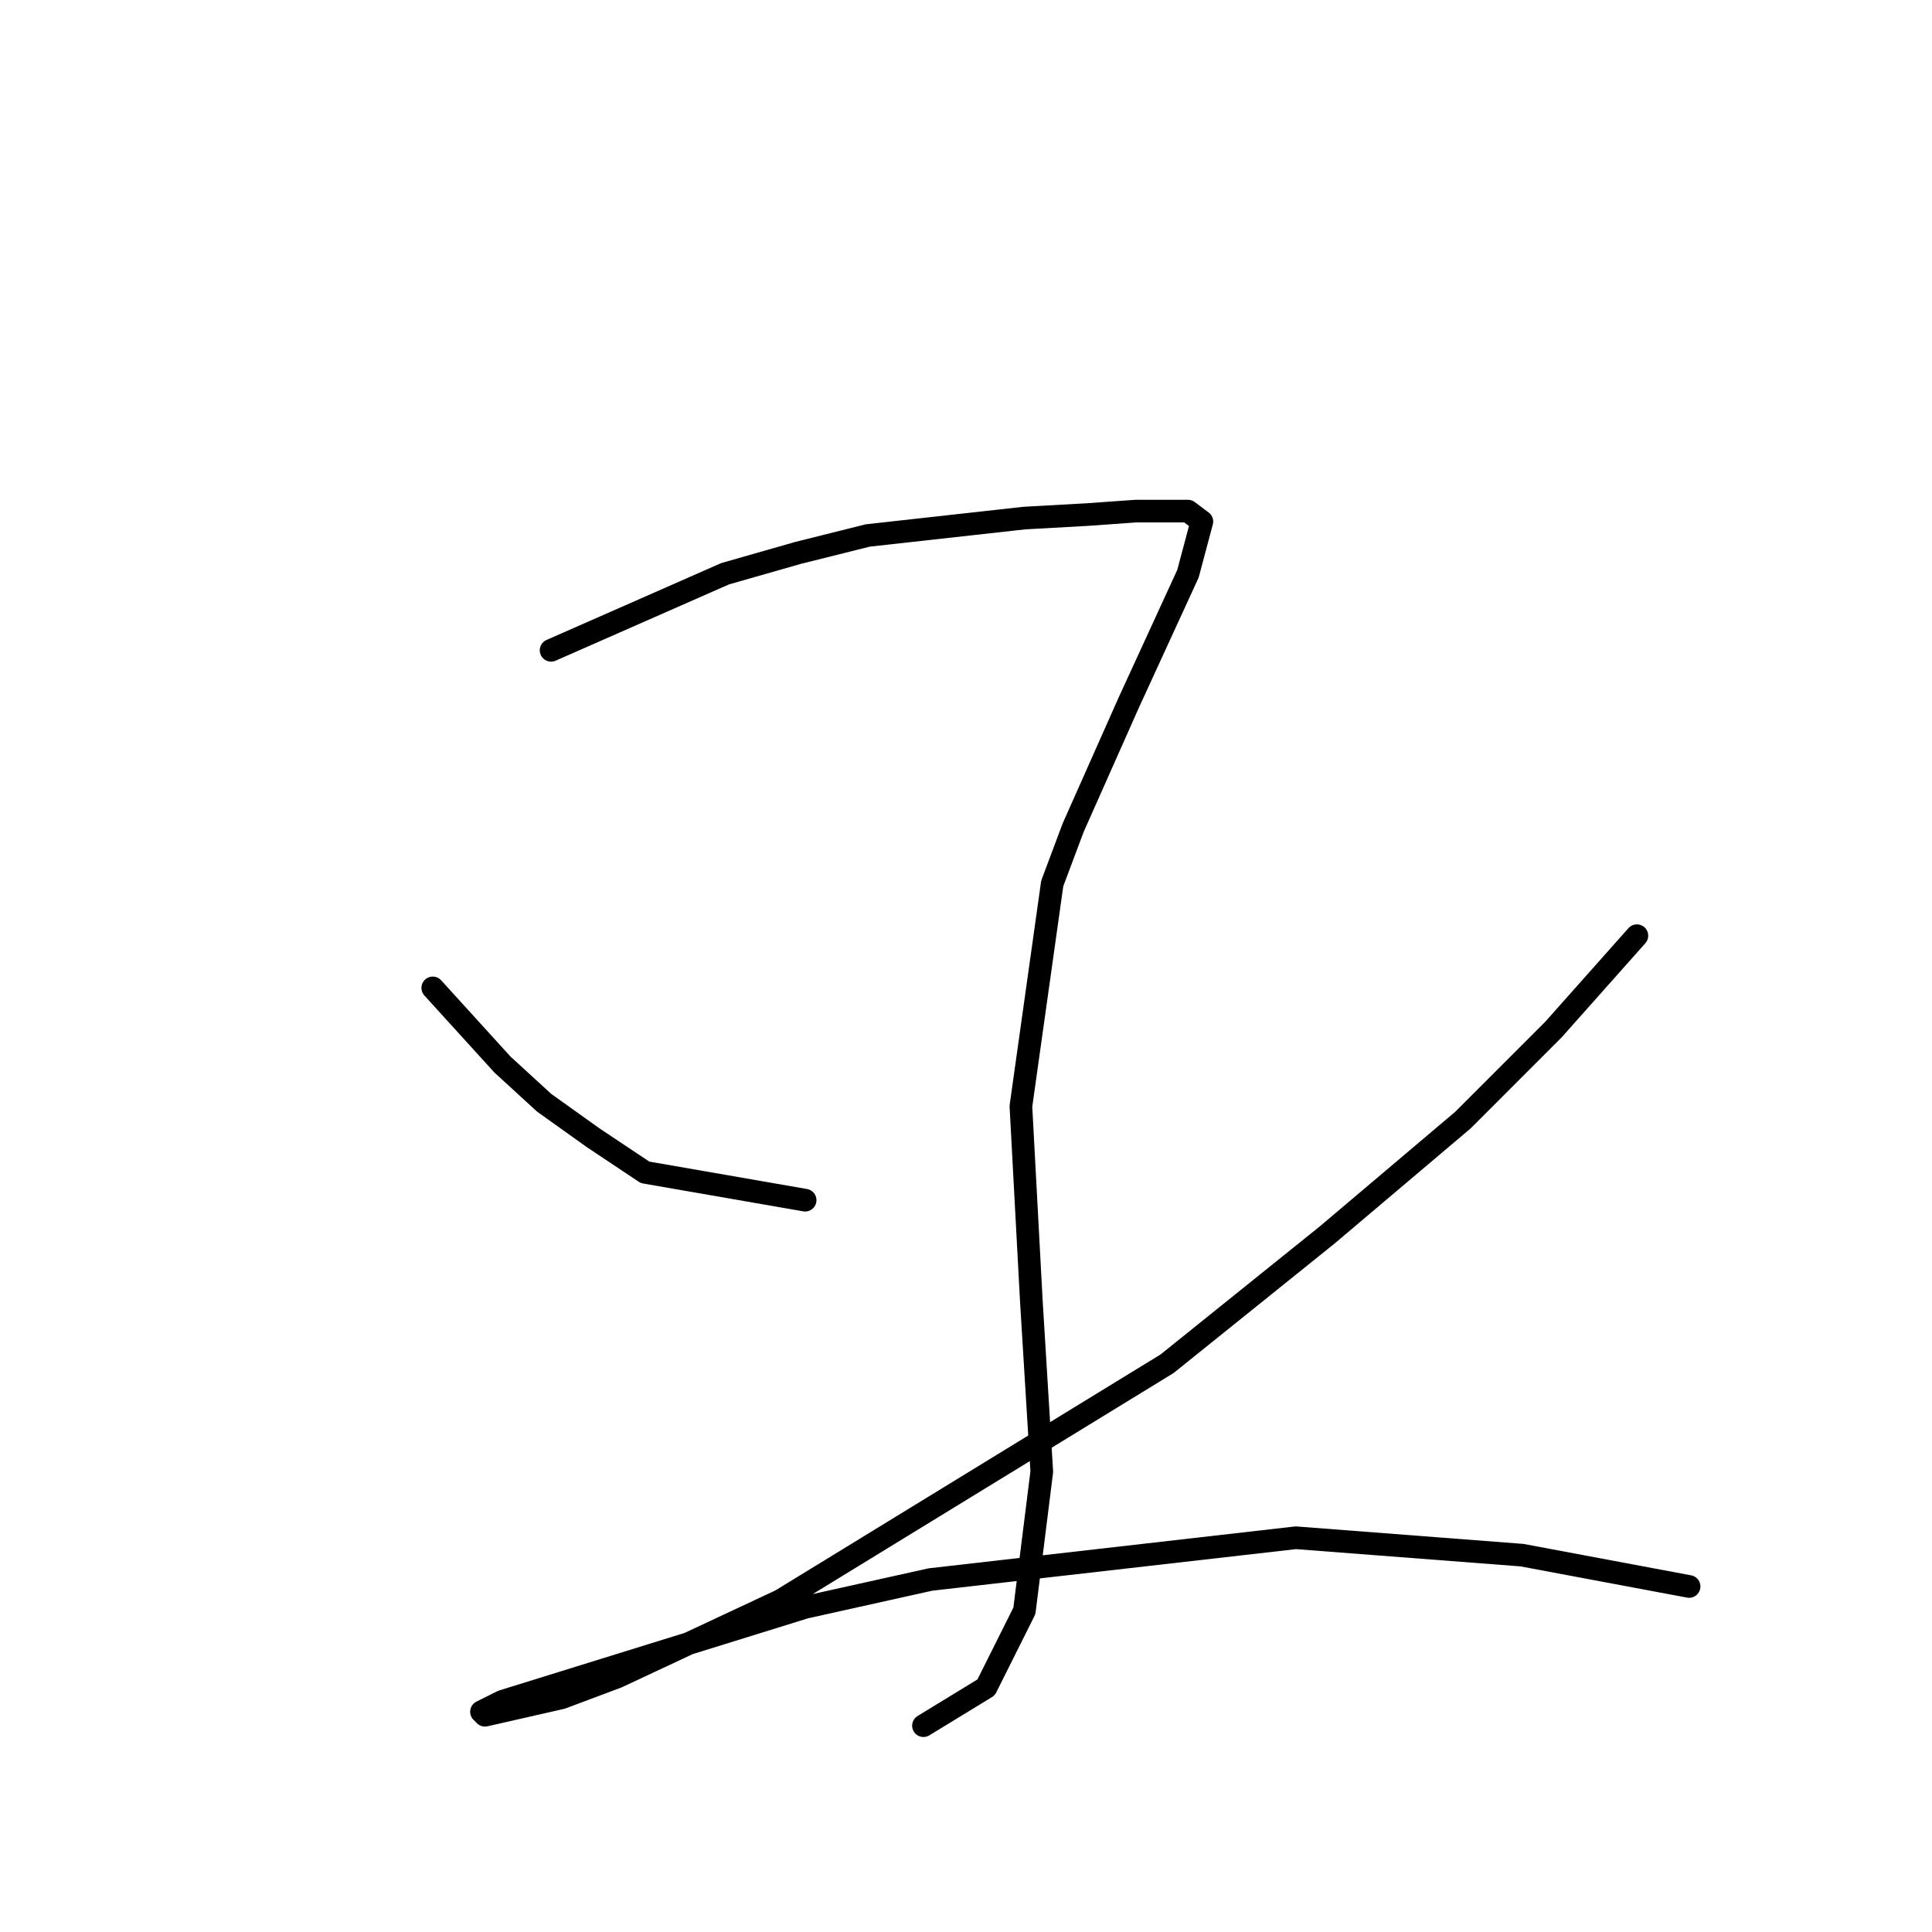 <?xml version="1.0" standalone="no"?>
    <svg width="256" height="256" xmlns="http://www.w3.org/2000/svg" version="1.1">
    <polyline stroke="black" stroke-width="3" stroke-linecap="round" fill="transparent" stroke-linejoin="round" points="73.022 86.17 96.079 76.025 105.763 73.258 114.985 70.953 135.737 68.647 144.037 68.186 150.493 67.725 157.41 67.725 159.255 69.108 157.41 76.025 149.571 93.087 142.192 109.688 139.426 117.067 135.275 146.579 136.659 172.403 138.042 194.999 135.737 213.444 130.664 223.589 122.363 228.662 122.363 228.662 " />
        <polyline stroke="black" stroke-width="3" stroke-linecap="round" fill="transparent" stroke-linejoin="round" points="57.343 130.901 66.566 141.046 72.099 146.118 78.555 150.73 85.472 155.341 106.685 159.03 106.685 159.03 " />
        <polyline stroke="black" stroke-width="3" stroke-linecap="round" fill="transparent" stroke-linejoin="round" points="216.897 123.984 205.829 136.434 193.84 148.424 175.855 163.642 154.643 180.704 103.457 212.061 81.783 222.206 74.405 224.973 64.26 227.279 63.799 226.817 66.566 225.434 106.685 212.983 123.286 209.294 171.705 203.761 201.679 206.066 223.814 210.216 223.814 210.216 " />
        </svg>